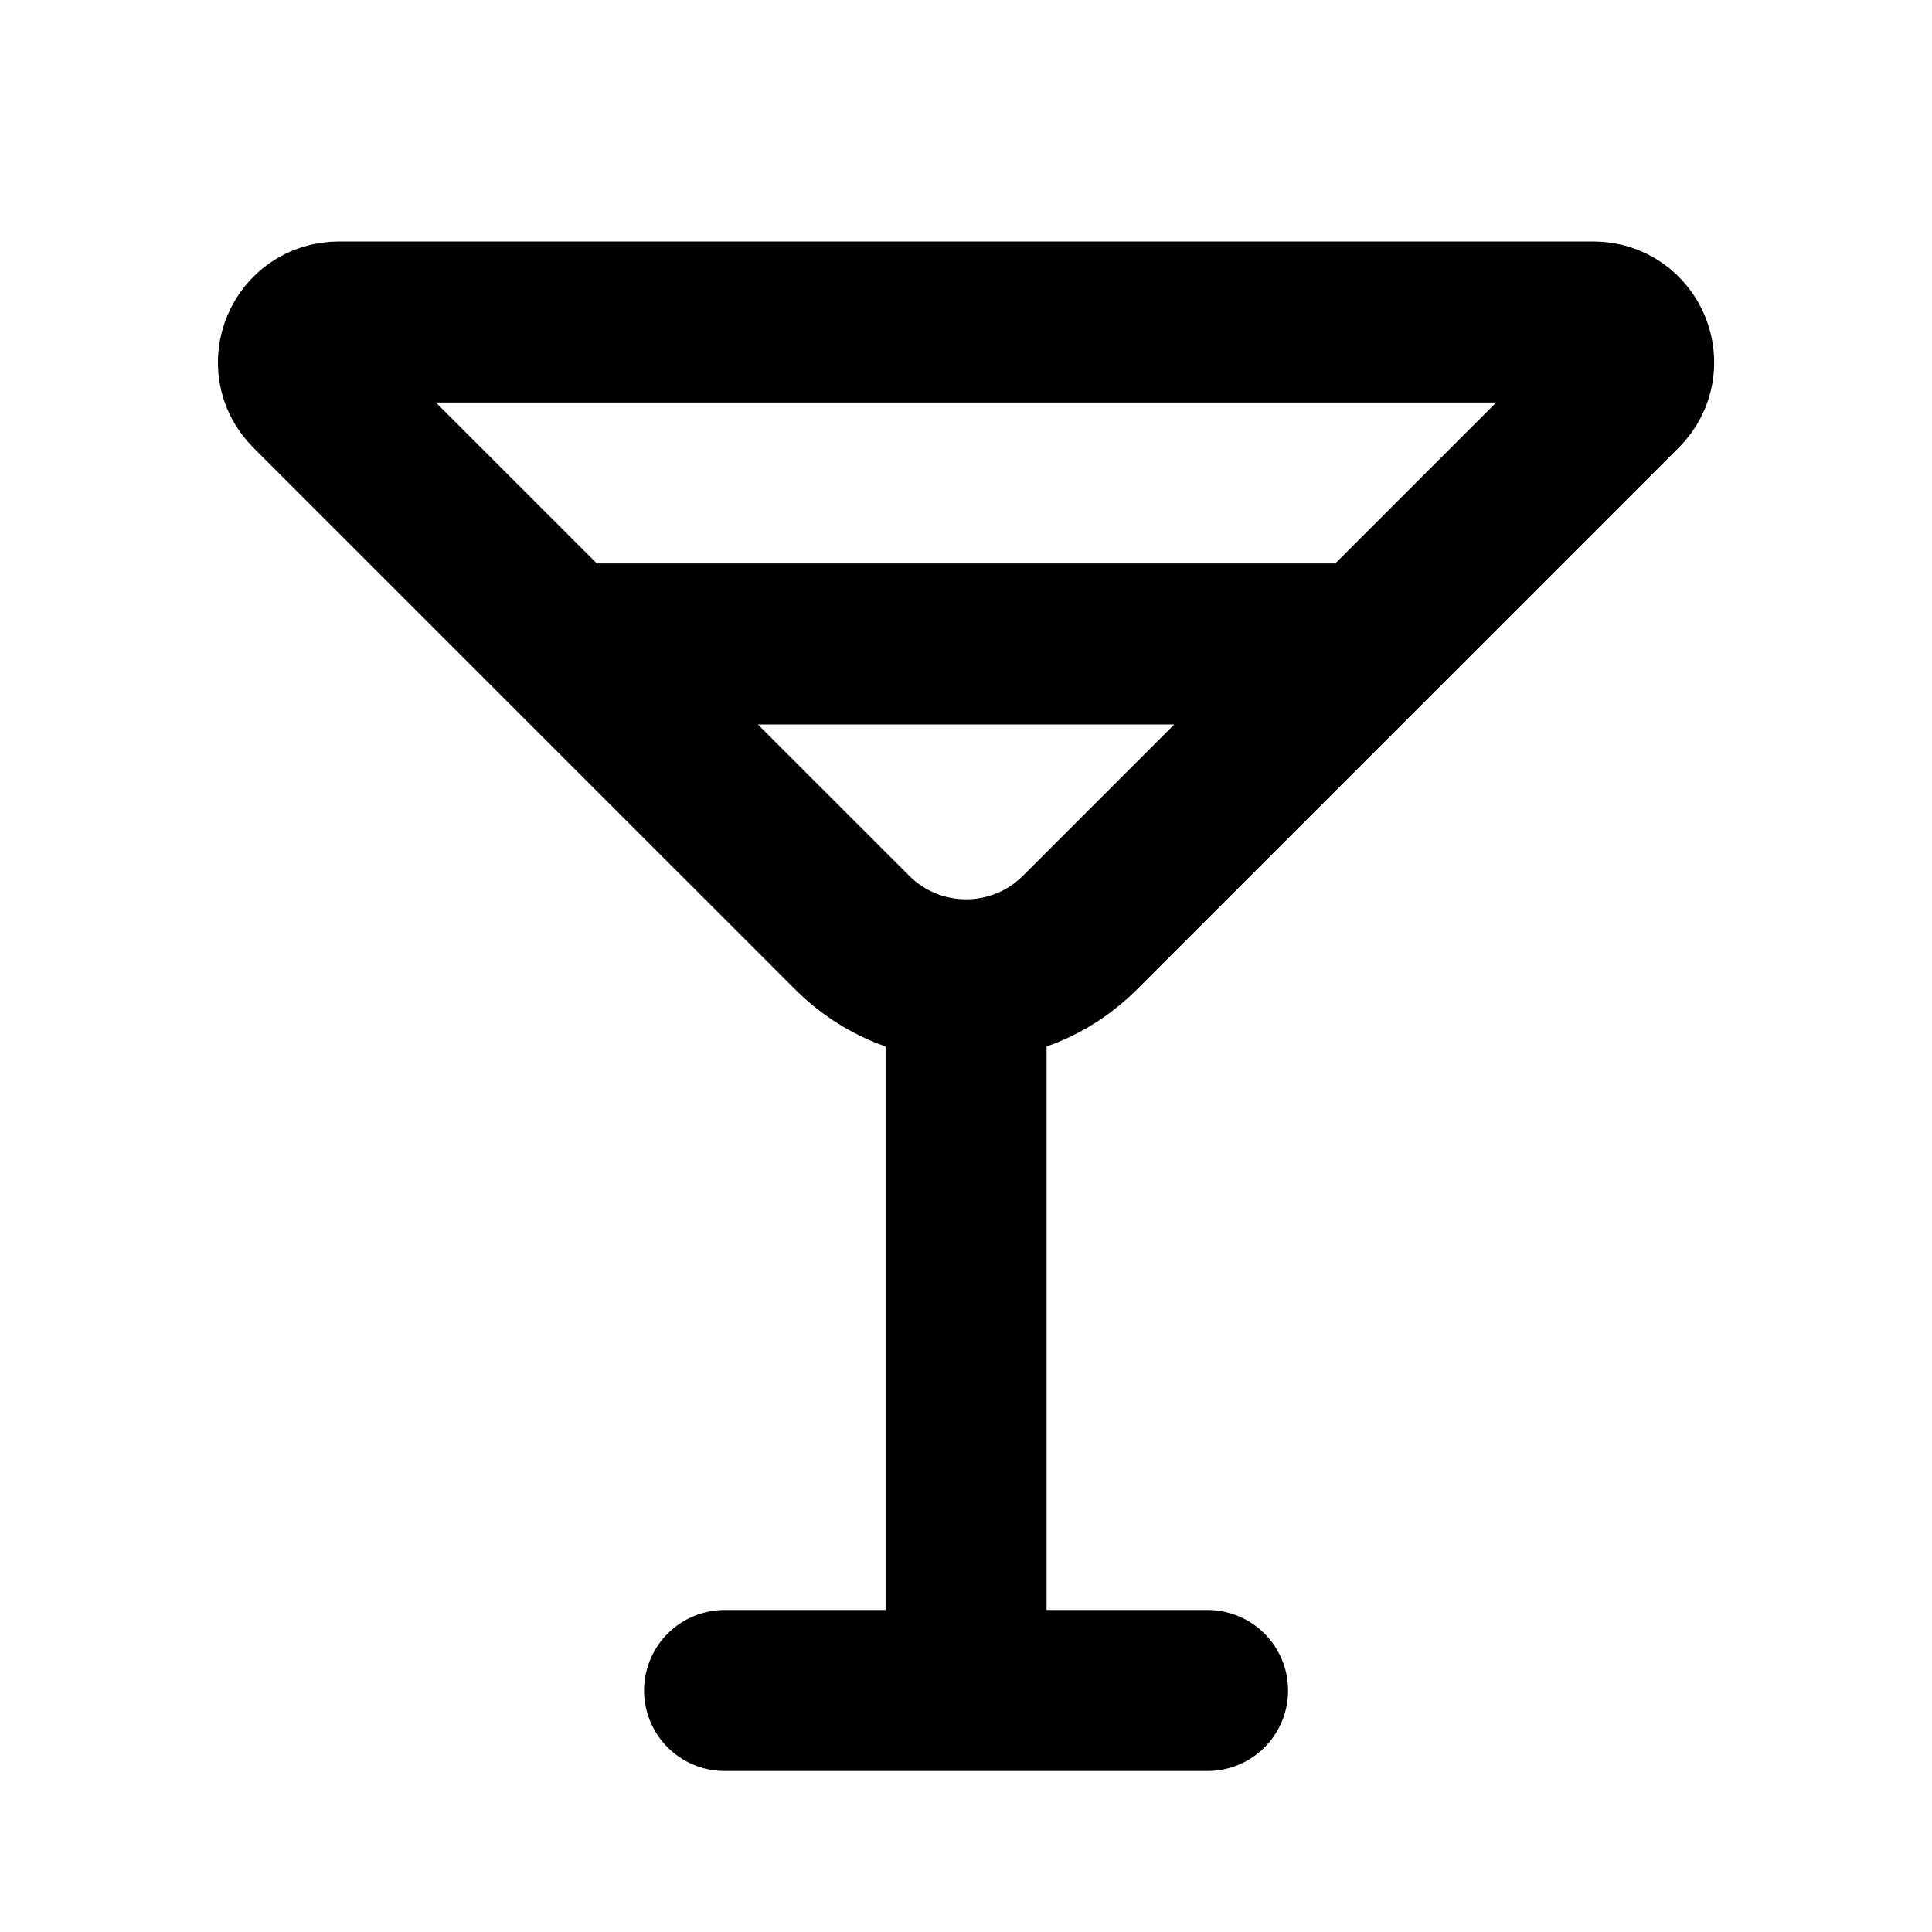 <svg viewBox="0 0 24 24" fill="none" xmlns="http://www.w3.org/2000/svg">
<path d="M12.001 13V21M9.001 21H15.001M7.001 8H17.001M20.147 4.854L13.415 11.586C12.634 12.367 11.368 12.367 10.587 11.586L3.854 4.854C3.539 4.539 3.763 4 4.208 4H19.794C20.239 4 20.462 4.539 20.147 4.854Z" stroke="black" stroke-width="2" stroke-linecap="round"/>
</svg>

